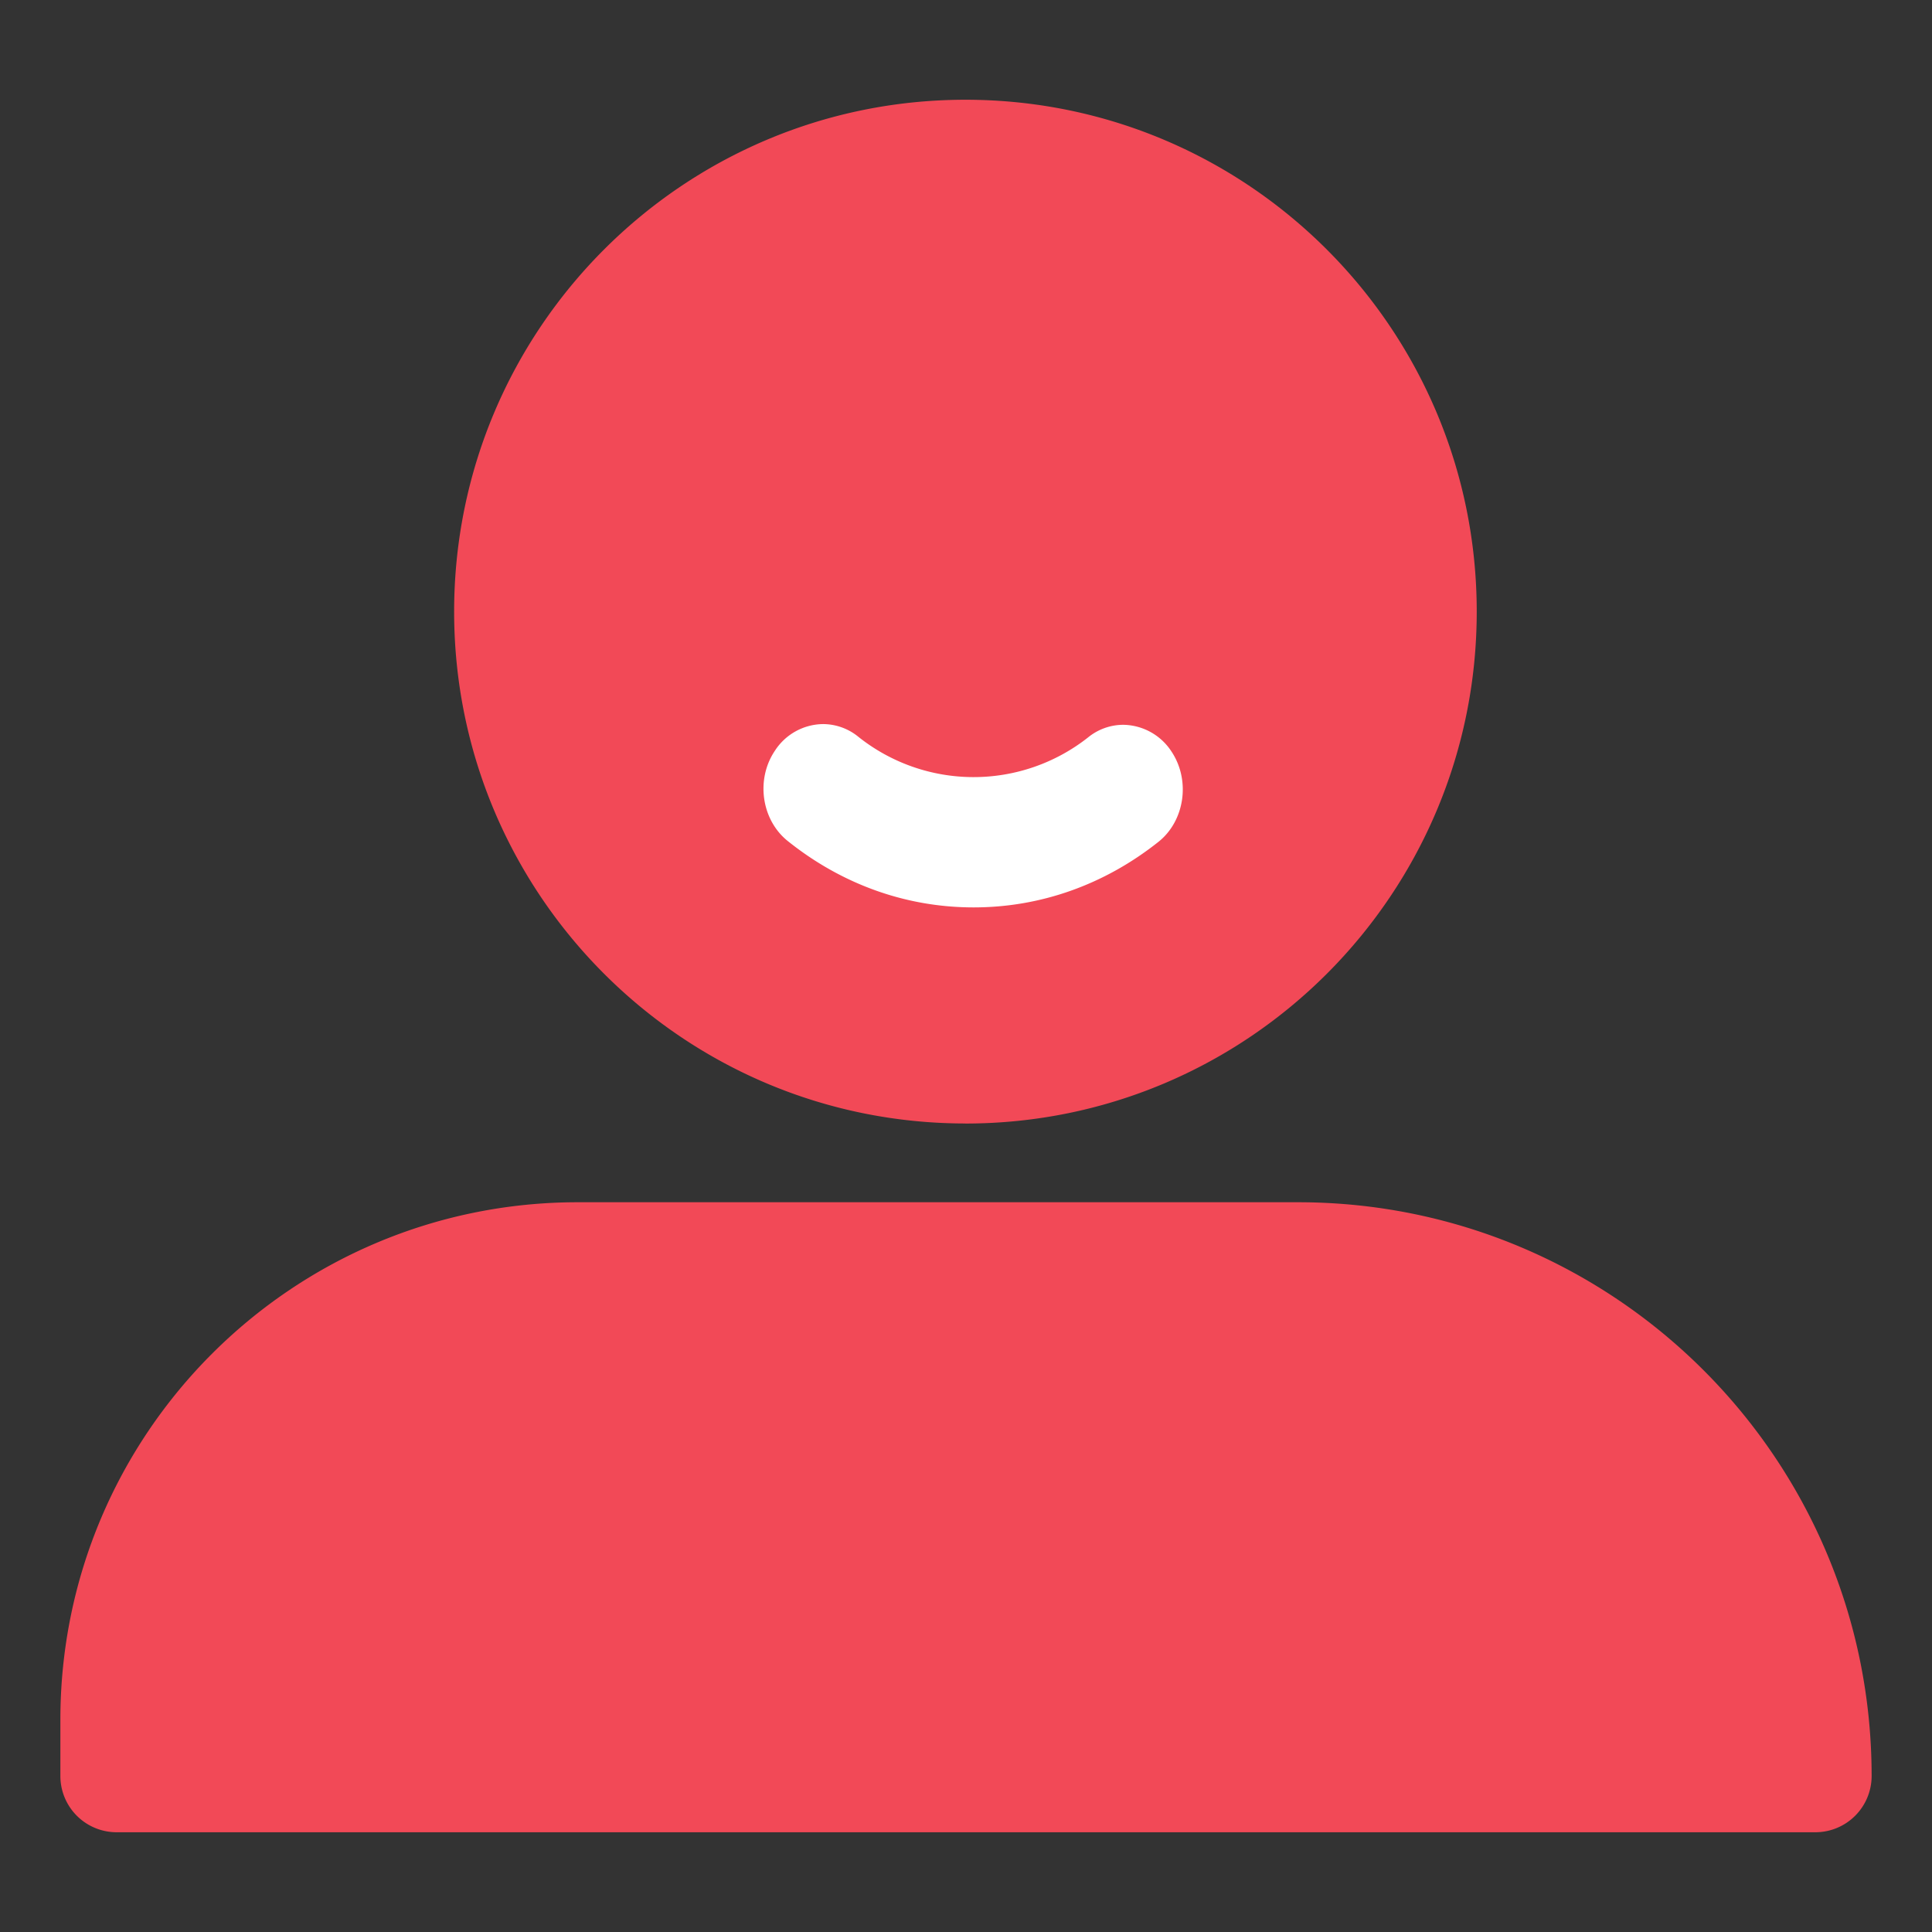 <?xml version="1.0" standalone="no"?><!DOCTYPE svg PUBLIC "-//W3C//DTD SVG 1.1//EN" "http://www.w3.org/Graphics/SVG/1.1/DTD/svg11.dtd"><svg t="1624278026061" class="icon" viewBox="0 0 1024 1024" version="1.1" xmlns="http://www.w3.org/2000/svg" p-id="15249" xmlns:xlink="http://www.w3.org/1999/xlink" width="200" height="200"><rect x="0" y="0" width="1024" height="1024" fill="#333333" stroke="none"/><defs><style type="text/css"></style></defs><path d="M306.29 637.21H687.9c168 0 304.1 136.15 304.1 304.1a29.82 29.82 0 0 1-29.82 29.82H61.82A29.82 29.82 0 0 1 32 941.31V911.5C32 760 154.81 637.21 306.29 637.21z m205.41-41.74c-149.67 0-271-121.46-271-271.31s121.35-271.29 271-271.29 271 121.46 271 271.31-121.3 271.32-271 271.32z" fill="#F24957" p-id="15250"></path><path d="M516.05 480.94c-35.72 0-69.8-12.17-98.56-35.21-13.92-11.17-17-32.59-6.82-47.76a30.77 30.77 0 0 1 25.52-14.19 29.67 29.67 0 0 1 18.71 6.7 98 98 0 0 0 121.87 0.31 29.62 29.62 0 0 1 18.61-6.63 31 31 0 0 1 25.62 14.3c10.07 15.25 6.92 36.66-7 47.73-28.63 22.74-62.5 34.75-97.95 34.75z" fill="#FFFFFF" p-id="15251"></path></svg>